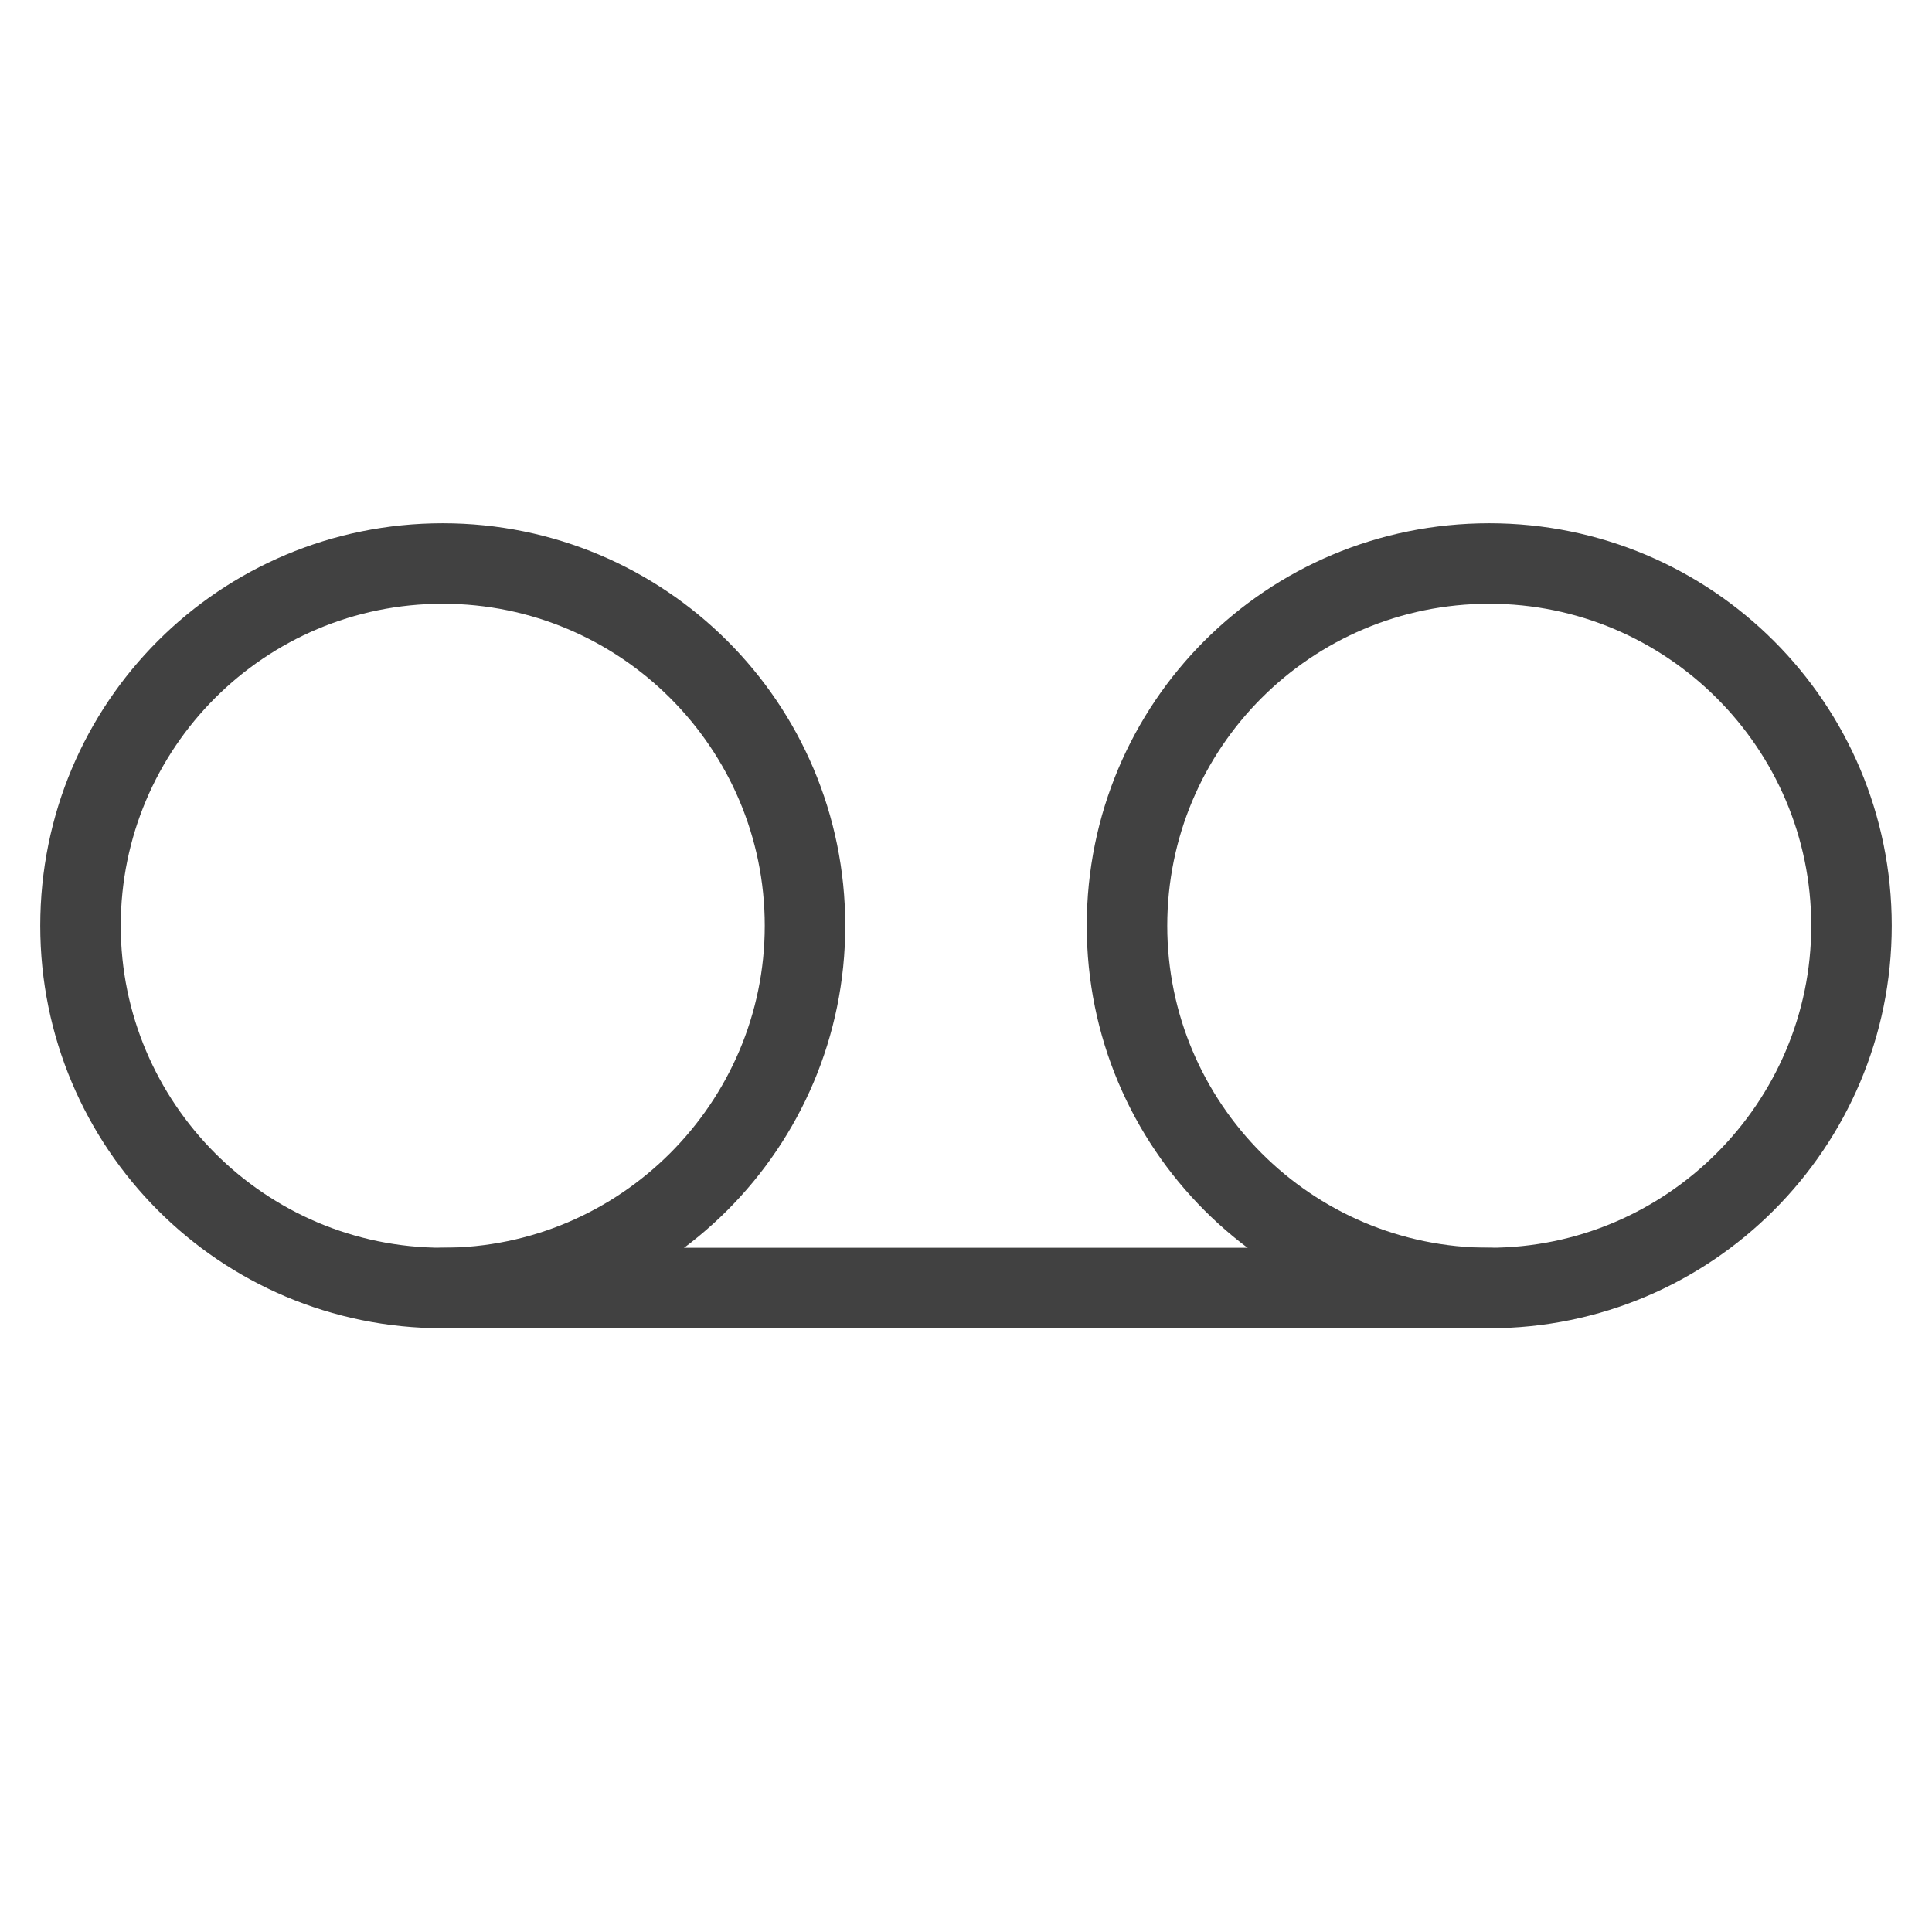 <svg width="24" height="24" viewBox="0 0 24 24" fill="none" xmlns="http://www.w3.org/2000/svg" xmlns:xlink="http://www.w3.org/1999/xlink">
	<desc>
			Created with Pixso.
	</desc>
	<defs/>
	<rect id="feather-icon / voicemail" rx="0" width="23" height="23" transform="translate(0.5 0.5)" fill="#FFFFFF" fill-opacity="0"/>
	<path id="Oval (Stroke)" d="M0.5 11.5C0.5 8.73 2.73 6.5 5.5 6.5C8.26 6.5 10.5 8.73 10.5 11.5C10.5 14.26 8.26 16.5 5.5 16.5C2.73 16.5 0.5 14.26 0.5 11.5ZM5.5 7.5C3.29 7.5 1.5 9.29 1.5 11.5C1.5 13.7 3.29 15.5 5.5 15.5C7.7 15.5 9.5 13.7 9.5 11.5C9.5 9.29 7.7 7.5 5.5 7.5Z" fill="#414141" fill-opacity="1" fill-rule="evenodd"/>
	<path id="Oval (Stroke)" d="M13.5 11.5C13.5 8.73 15.73 6.5 18.5 6.5C21.26 6.5 23.5 8.73 23.5 11.5C23.5 14.26 21.26 16.5 18.5 16.5C15.73 16.5 13.5 14.26 13.5 11.5ZM18.5 7.5C16.29 7.5 14.5 9.29 14.5 11.5C14.5 13.7 16.29 15.5 18.5 15.5C20.7 15.5 22.5 13.7 22.5 11.5C22.5 9.29 20.7 7.5 18.5 7.5Z" fill="#414141" fill-opacity="1" fill-rule="evenodd"/>
	<path id="Shape (Stroke)" d="M5 16C5 15.72 5.22 15.5 5.5 15.5L18.5 15.5C18.77 15.5 19 15.72 19 16C19 16.27 18.77 16.5 18.5 16.5L5.5 16.5C5.22 16.5 5 16.27 5 16Z" fill="#414141" fill-opacity="1" fill-rule="evenodd"/>
</svg>
